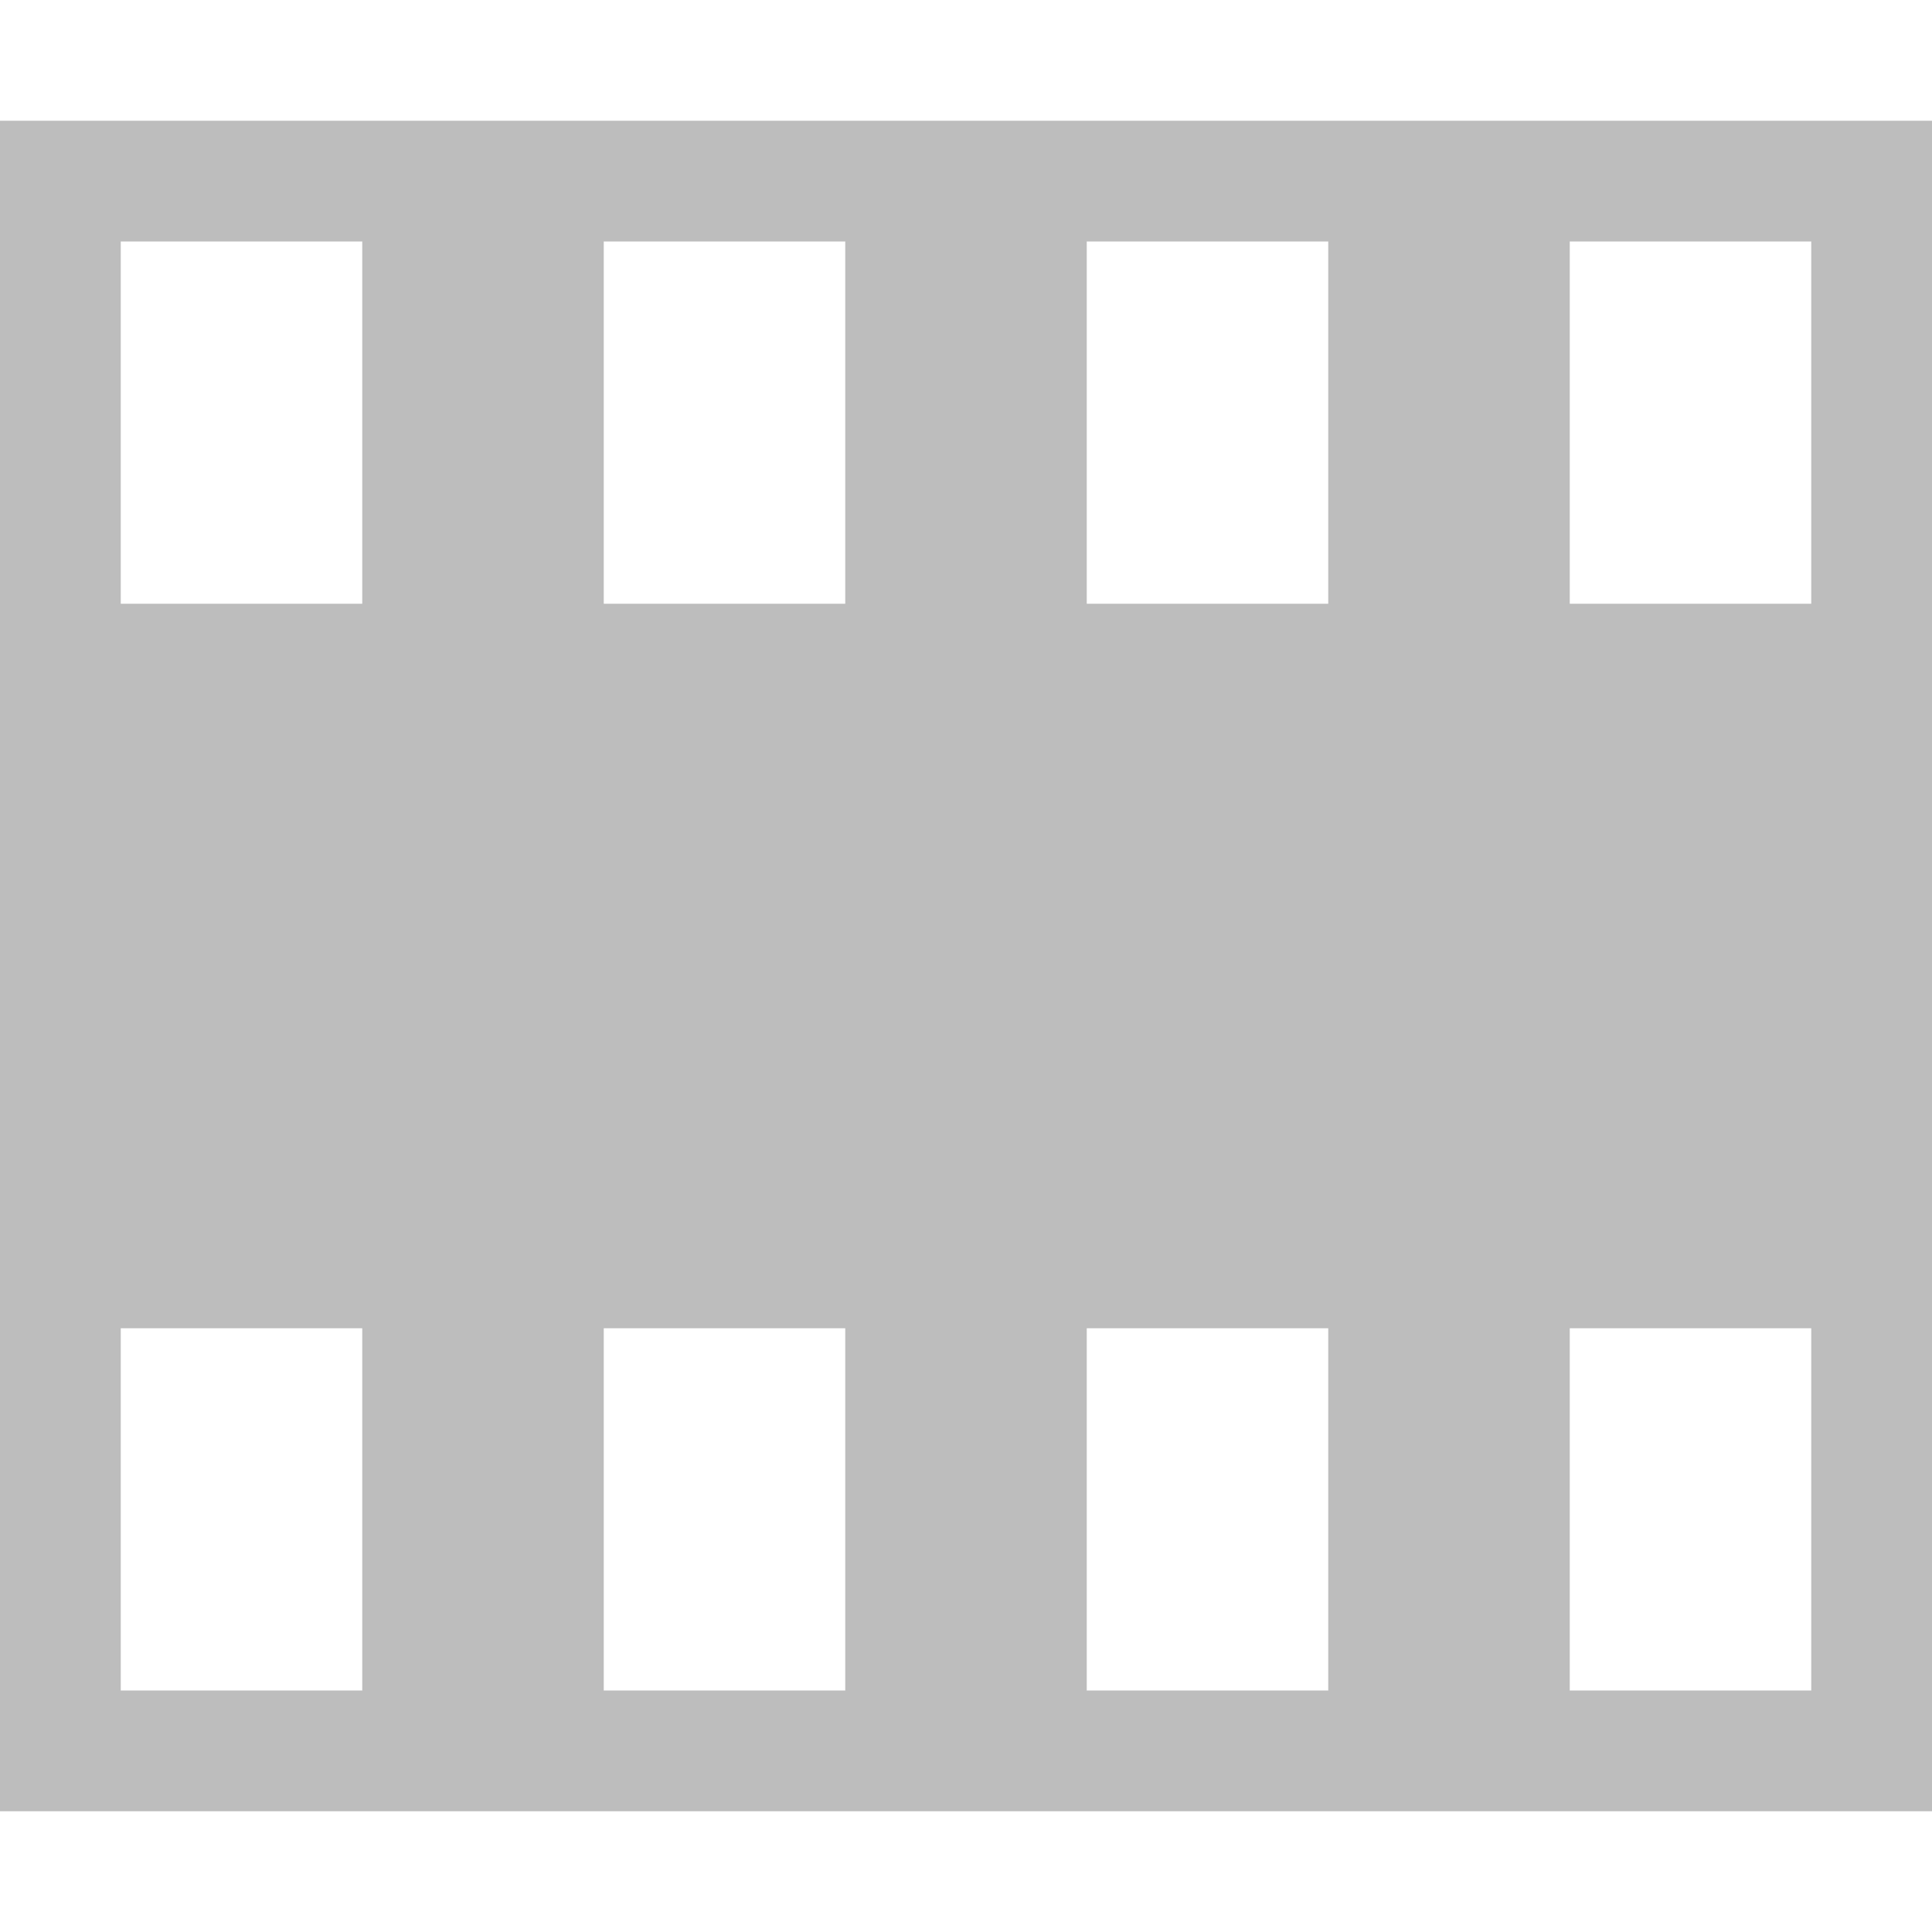 <?xml version="1.0" encoding="UTF-8" standalone="no"?>
<!-- Created with Inkscape (http://www.inkscape.org/) -->

<svg
   xmlns:dc="http://purl.org/dc/elements/1.1/"
   xmlns:cc="http://creativecommons.org/ns#"
   xmlns:rdf="http://www.w3.org/1999/02/22-rdf-syntax-ns#"
   xmlns:svg="http://www.w3.org/2000/svg"
   xmlns="http://www.w3.org/2000/svg"
   xmlns:sodipodi="http://sodipodi.sourceforge.net/DTD/sodipodi-0.dtd"
   xmlns:inkscape="http://www.inkscape.org/namespaces/inkscape"
   id="svg13094"
   height="16"
   width="16"
   version="1.1"
   inkscape:version="0.48.4 r9939"
   sodipodi:docname="folder-videos-symbolic.svg">
  <defs
     id="defs3016" />
  <sodipodi:namedview
     pagecolor="#ffffff"
     bordercolor="#666666"
     borderopacity="1"
     objecttolerance="10"
     gridtolerance="10"
     guidetolerance="10"
     inkscape:pageopacity="0"
     inkscape:pageshadow="2"
     inkscape:window-width="1301"
     inkscape:window-height="744"
     id="namedview3014"
     showgrid="true"
     inkscape:zoom="41.7193"
     inkscape:cx="-0.92842765"
     inkscape:cy="9.0134591"
     inkscape:window-x="65"
     inkscape:window-y="24"
     inkscape:window-maximized="1"
     inkscape:current-layer="svg13094"
     inkscape:snap-bbox="true"
     inkscape:bbox-paths="true"
     inkscape:bbox-nodes="true"
     inkscape:snap-bbox-edge-midpoints="true"
     inkscape:snap-bbox-midpoints="true"
     inkscape:object-paths="true"
     inkscape:snap-intersection-paths="true"
     inkscape:object-nodes="true"
     inkscape:snap-smooth-nodes="true"
     inkscape:snap-midpoints="true"
     inkscape:snap-object-midpoints="true"
     inkscape:snap-center="true">
    <inkscape:grid
       type="xygrid"
       id="grid2982" />
  </sodipodi:namedview>
  <path
     style="fill:#bdbdbd;fill-opacity:1;fill-rule:nonzero"
     d="M 0 1 L 0 5 L 0 11 L 0 15 L 16 15 L 16 11 L 16 5 L 16 1 L 0 1 z M 1 2 L 3 2 L 3 5 L 1 5 L 1 2 z M 5 2 L 7 2 L 7 5 L 5 5 L 5 2 z M 9 2 L 11 2 L 11 5 L 9 5 L 9 2 z M 13 2 L 15 2 L 15 5 L 13 5 L 13 2 z M 1 11 L 3 11 L 3 14 L 1 14 L 1 11 z M 5 11 L 7 11 L 7 14 L 5 14 L 5 11 z M 9 11 L 11 11 L 11 14 L 9 14 L 9 11 z M 13 11 L 15 11 L 15 14 L 13 14 L 13 11 z "
     id="rect2988" />
</svg>

